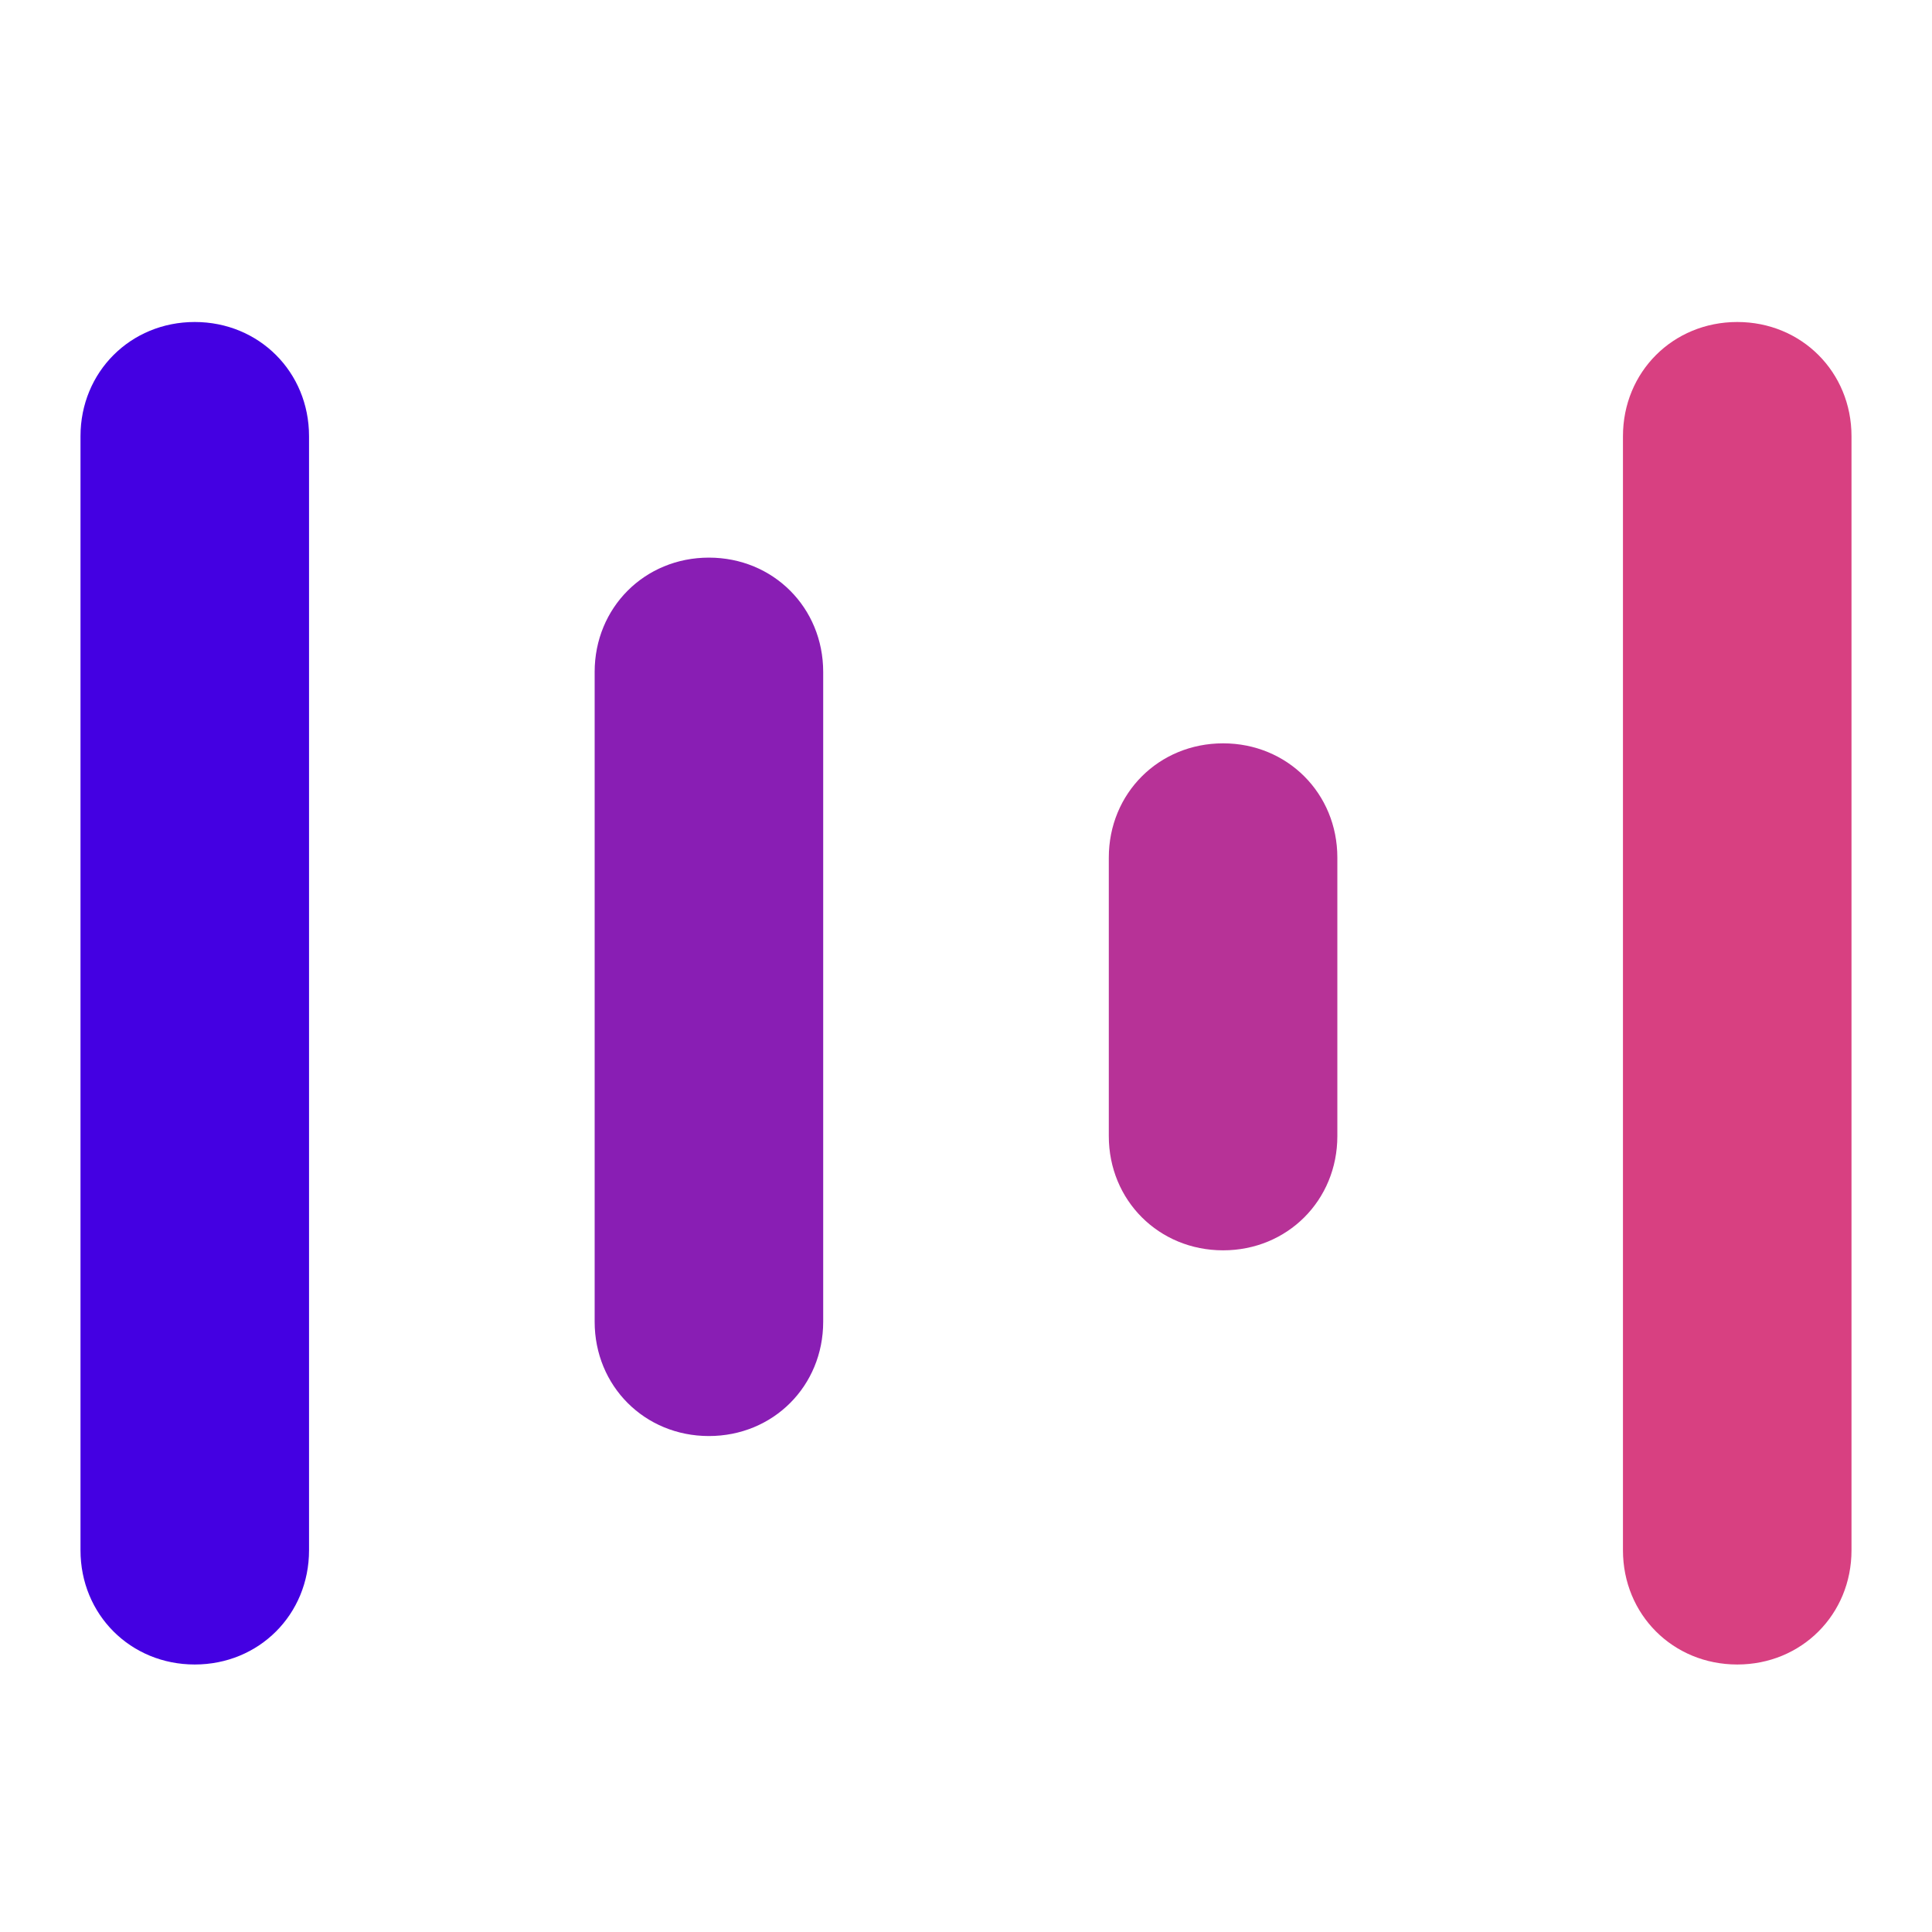 <svg width="24" height="24" viewBox="0 0 24 24" fill="none" xmlns="http://www.w3.org/2000/svg">
<path d="M21.581 4C20.782 4 20.161 4.621 20.161 5.419V19.258C20.161 20.056 20.782 20.677 21.581 20.677C22.379 20.677 23 20.056 23 19.258V5.419C23 4.621 22.379 4 21.581 4Z" fill="#D84081"/>
<path d="M2.419 4C1.621 4 1 4.621 1 5.419V19.258C1 20.056 1.621 20.677 2.419 20.677C3.218 20.677 3.839 20.056 3.839 19.258V5.419C3.839 4.621 3.218 4 2.419 4Z" fill="#4400E2"/>
<path d="M8.806 6.927C8.008 6.927 7.387 7.548 7.387 8.347V16.419C7.387 17.218 8.008 17.839 8.806 17.839C9.605 17.839 10.226 17.218 10.226 16.419V8.347C10.226 7.548 9.605 6.927 8.806 6.927Z" fill="#891EB4"/>
<path d="M15.194 9.234C14.395 9.234 13.774 9.855 13.774 10.653V14.113C13.774 14.911 14.395 15.532 15.194 15.532C15.992 15.532 16.613 14.911 16.613 14.113V10.653C16.613 9.855 15.992 9.234 15.194 9.234Z" fill="#B73297"/>
</svg>
